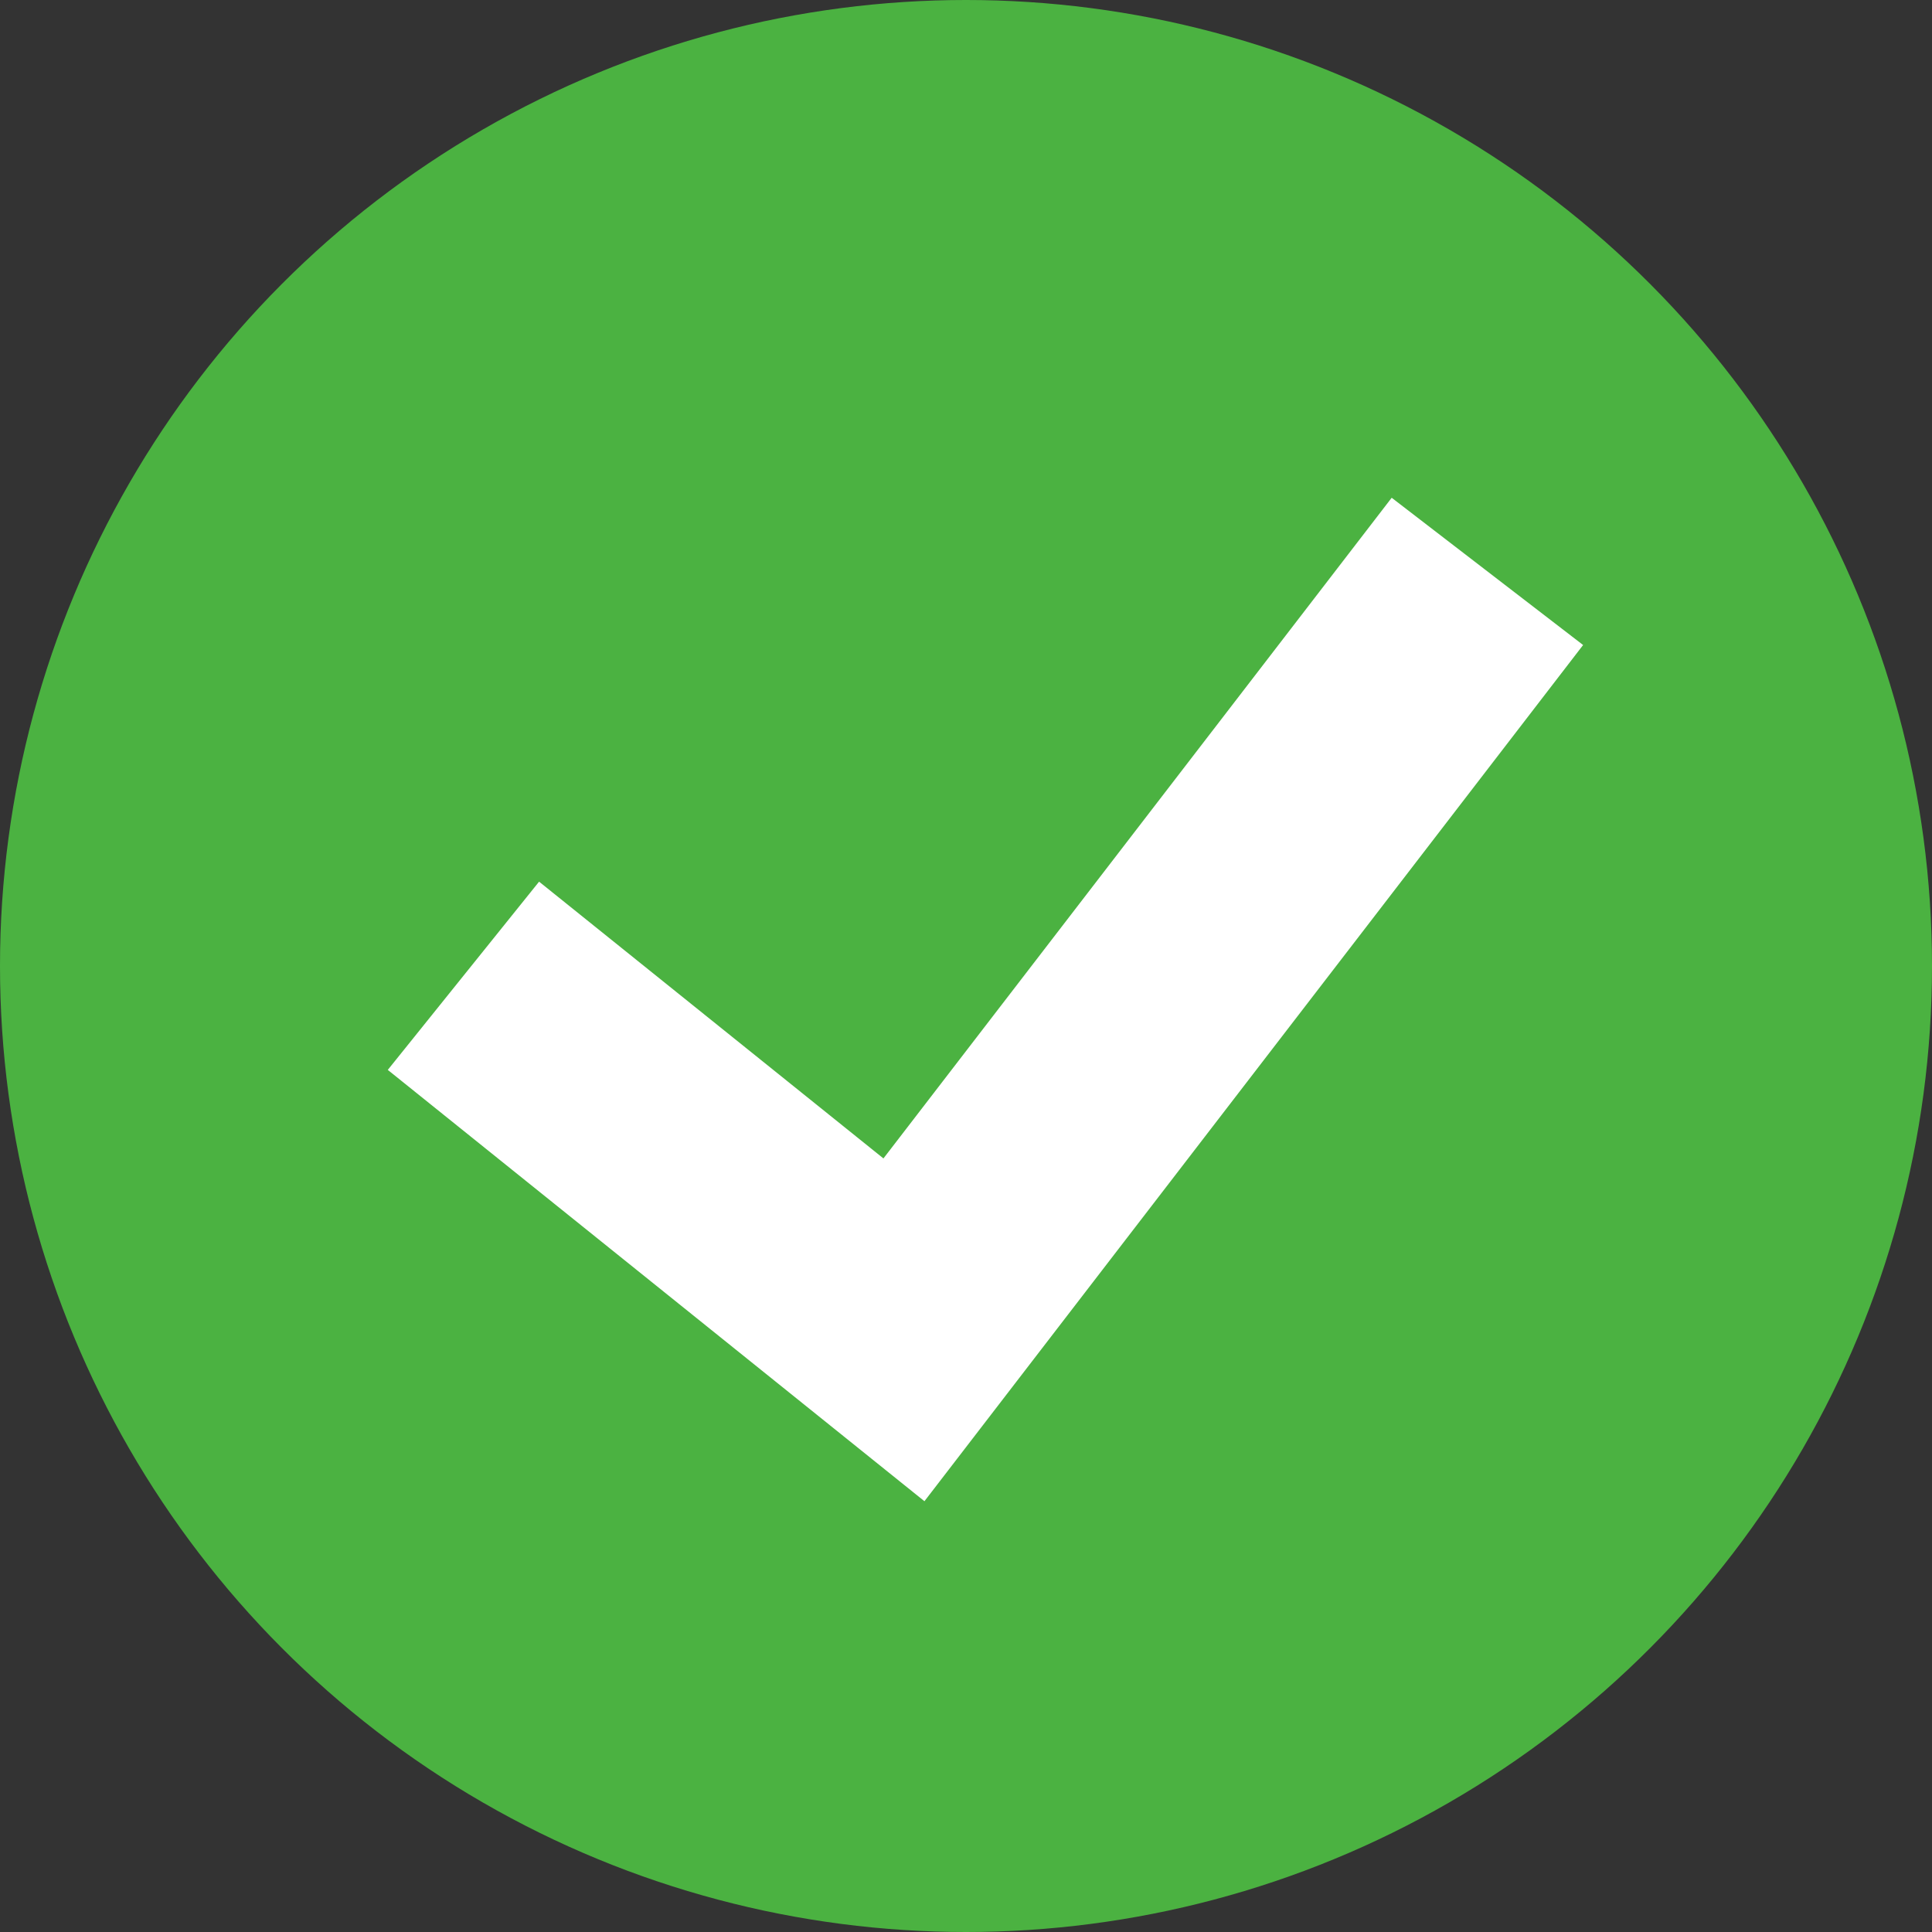 <?xml version="1.0" encoding="UTF-8"?>
<svg width="16px" height="16px" viewBox="0 0 16 16" version="1.1" xmlns="http://www.w3.org/2000/svg" xmlns:xlink="http://www.w3.org/1999/xlink">
    <rect x="0" y="0" width="16" height="16" fill="#333333" stroke="none"/>
    <!-- Generator: sketchtool 50.2 (55047) - http://www.bohemiancoding.com/sketch -->
    <title>76287A4C-4F50-4480-9426-B6492BFDB223</title>
    <desc>Created with sketchtool.</desc>
    <defs></defs>
    <g id="dashboard-order-admin" stroke="none" stroke-width="1" fill="none" fill-rule="evenodd">
        <g id="problem-dash-06" transform="translate(-256, -717)">
            <g id="Group-6" transform="translate(255, 715)">
                <g id="Group-2-Copy-5" transform="translate(1, 0)">
                    <g id="ic_solved_16px" transform="translate(0, 2)">
                        <circle id="Oval" fill="#4BB241" cx="8" cy="8" r="8"></circle>
                        <polyline id="Path-2" stroke="#FFFFFF" stroke-width="2" points="3.838 8.081 7.486 11.013 12.318 4.732"></polyline>
                    </g>
                </g>
            </g>
        </g>
    </g>
</svg>